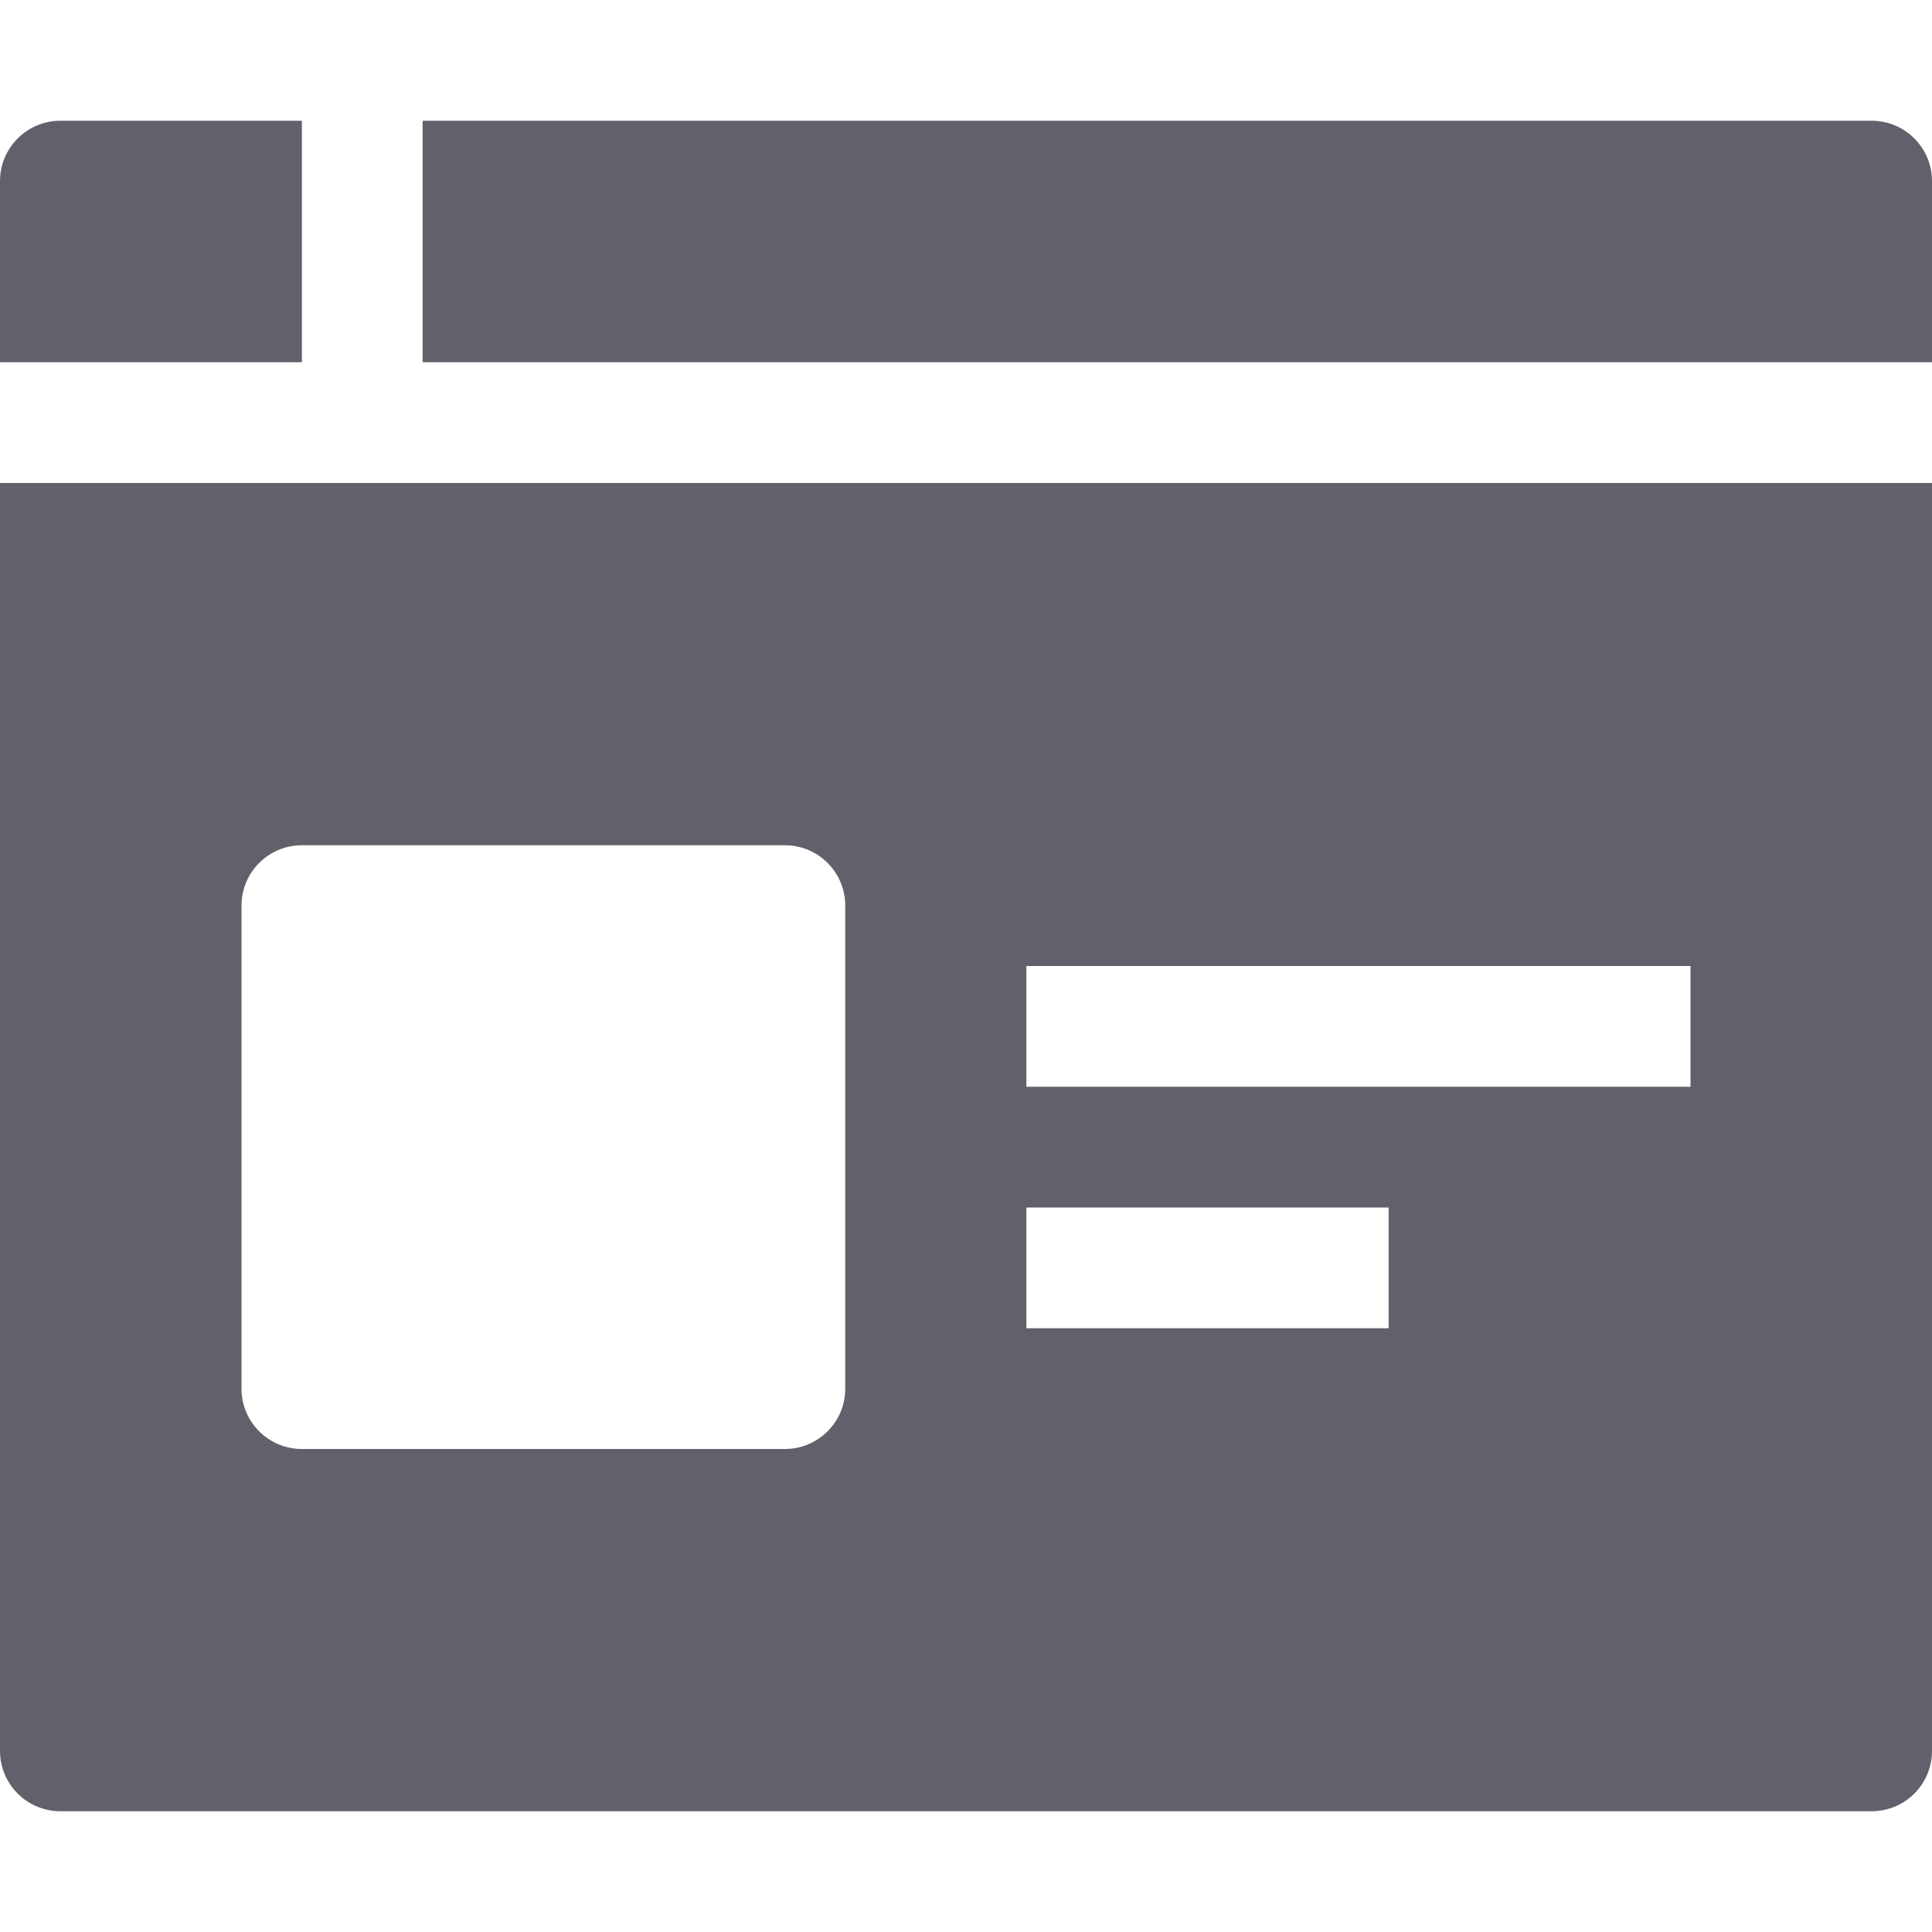 <svg xmlns="http://www.w3.org/2000/svg" height="32" width="32" viewBox="0 0 32 32"><title>window paragraph 5</title><g fill="#61616b" class="nc-icon-wrapper"><path fill="#61616b" d="M0,8v21c0,0.553,0.448,1,1,1h30c0.552,0,1-0.447,1-1V8H0z M17,16h11v2H17V16z M17,20h6v2h-6V20z M14,15v8 c0,0.553-0.448,1-1,1H5c-0.552,0-1-0.447-1-1v-8c0-0.553,0.448-1,1-1h8C13.552,14,14,14.447,14,15z"></path> <path data-color="color-2" fill="#61616b" d="M32,6V3c0-0.552-0.447-1-1-1H7v4H32z"></path> <path data-color="color-2" fill="#61616b" d="M5,2H1C0.447,2,0,2.448,0,3v3h5V2z"></path></g></svg>